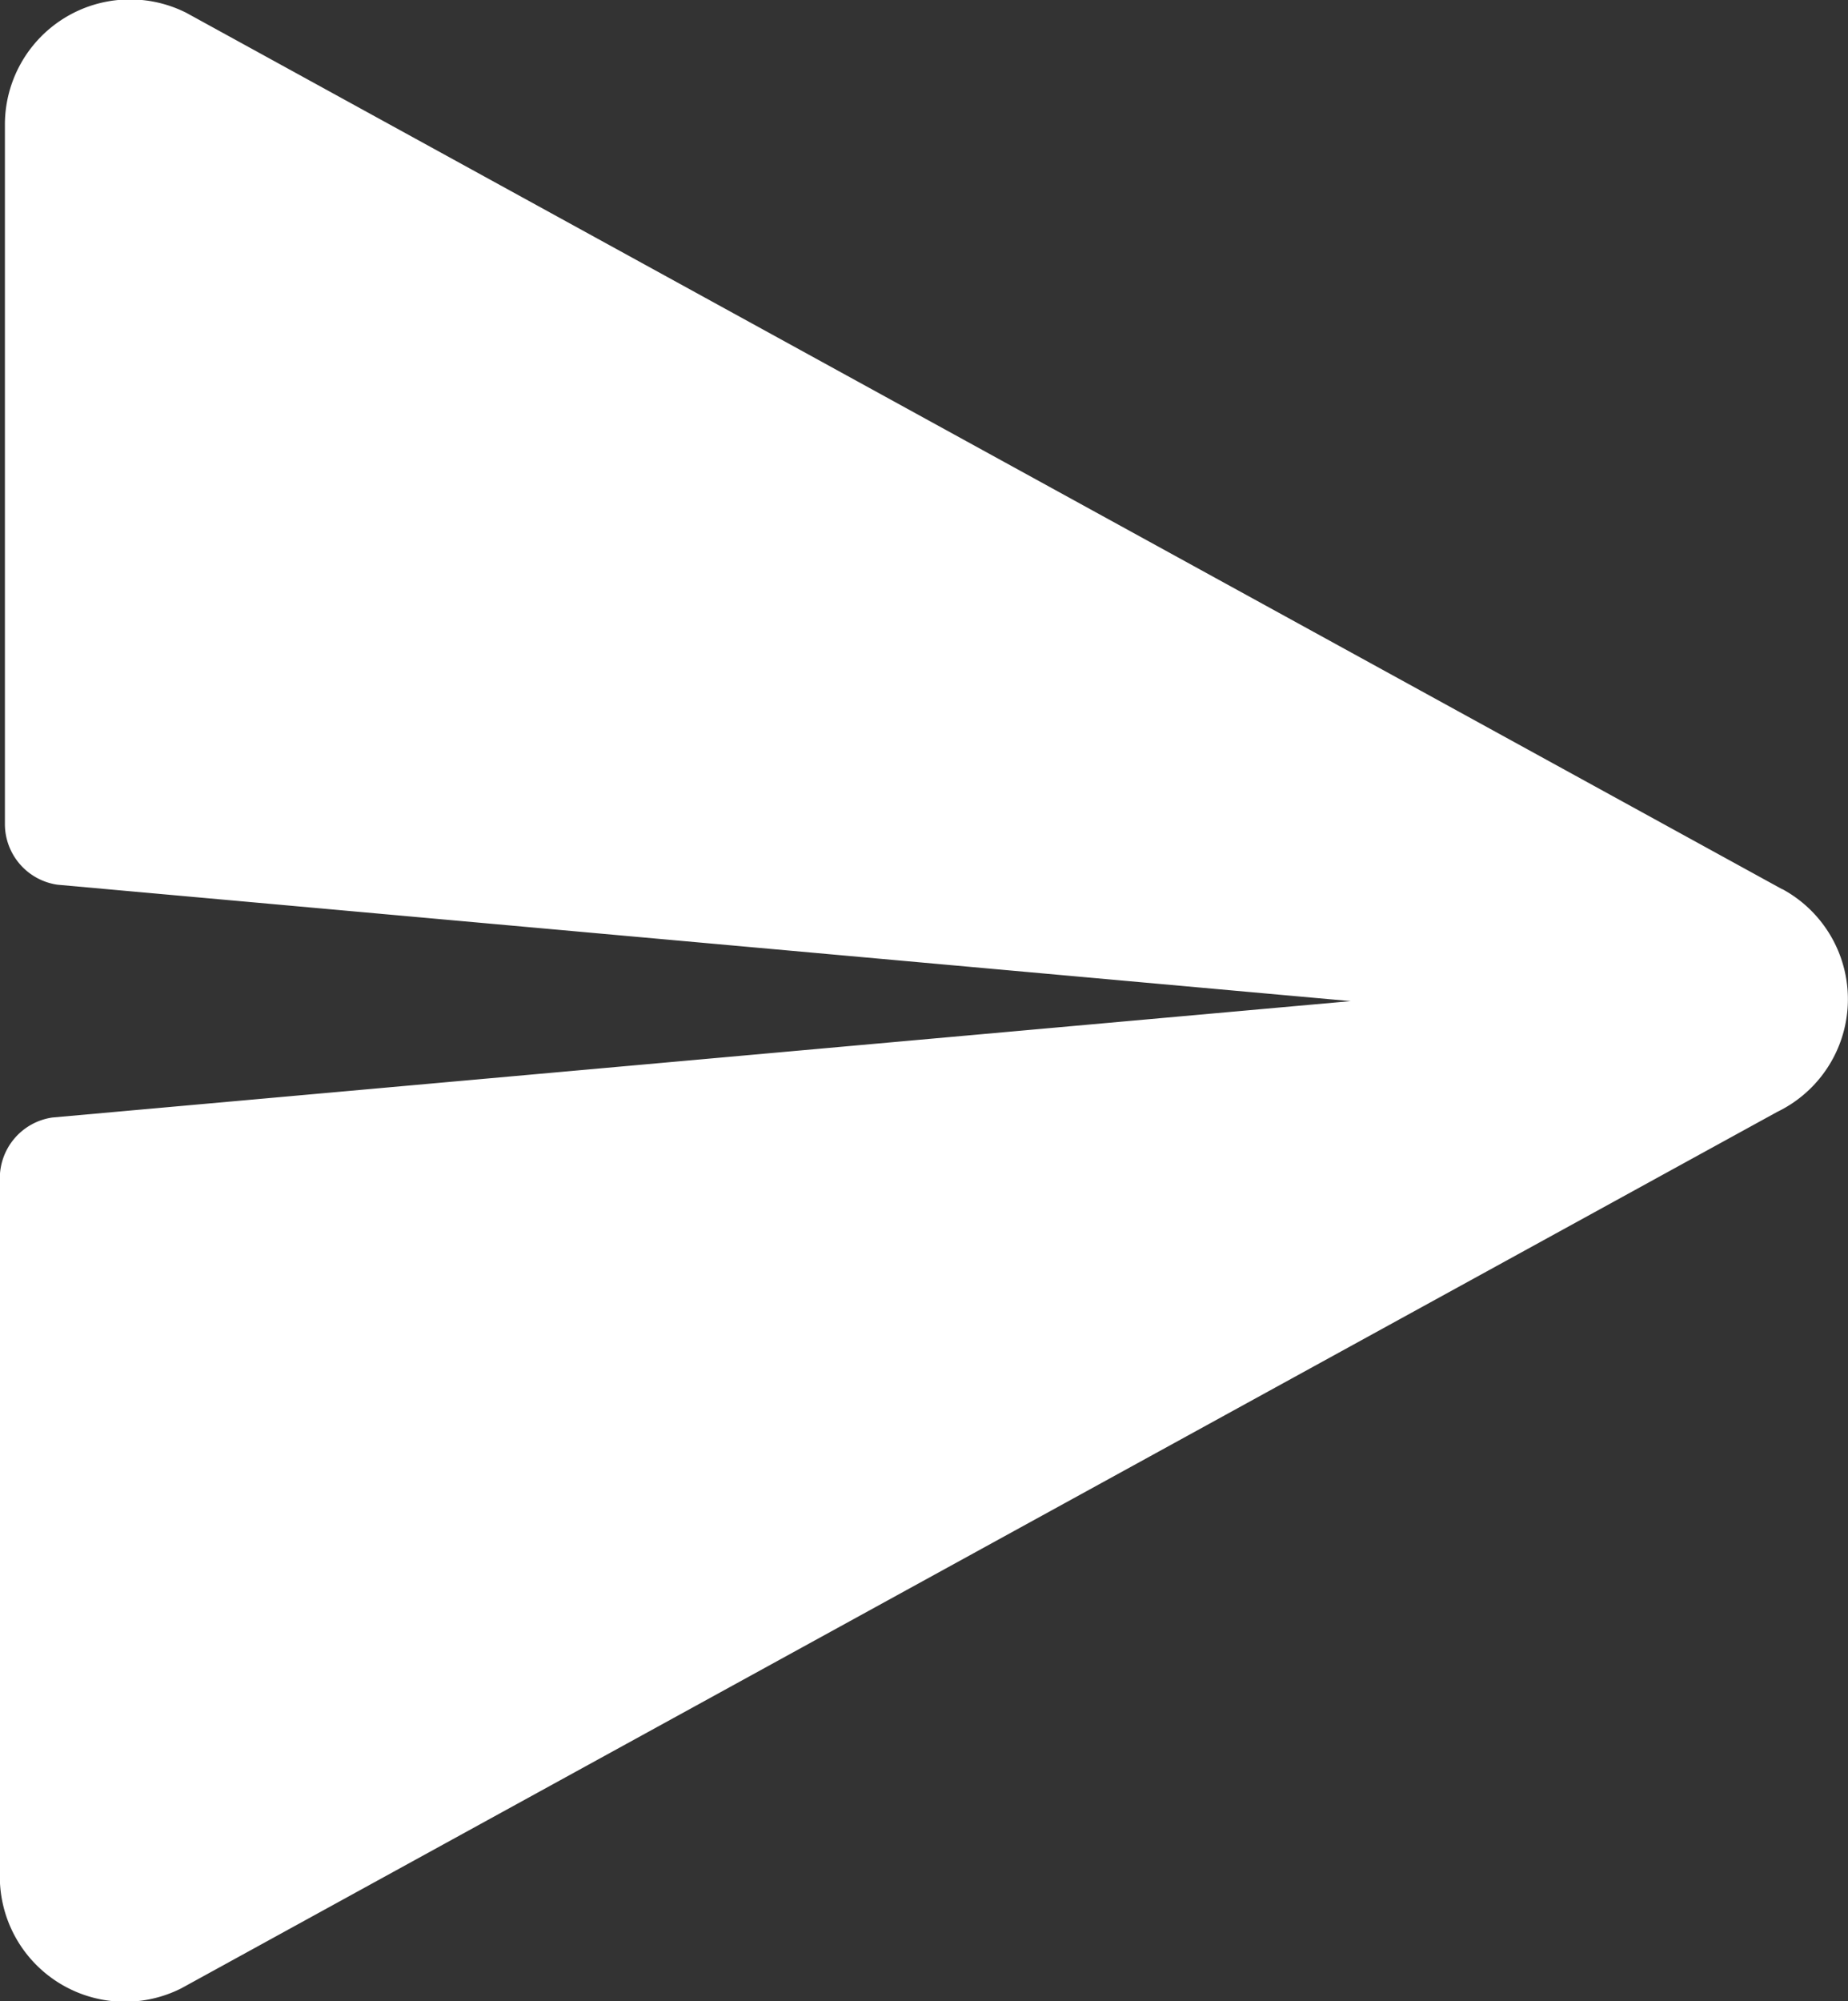 <svg id="noun_send_1786979" xmlns="http://www.w3.org/2000/svg" width="10.546" height="11.416" viewBox="0 0 10.546 11.416">
  <rect x="0" y="0" width="10.546" height="11.416" fill="#333333" stroke="none"/>
  <path id="Caminho_165" data-name="Caminho 165" d="M14.751,9.076l-9.108-5a.714.714,0,0,0-1.035.635V8.7a.35.35,0,0,0,.3.35l7.38.664-7.409.664a.35.35,0,0,0-.3.35v3.983a.714.714,0,0,0,1.035.635l9.108-5a.714.714,0,0,0,.029-1.271Z" transform="translate(-4.58 -4.003)" fill="#fff"/>
</svg>
